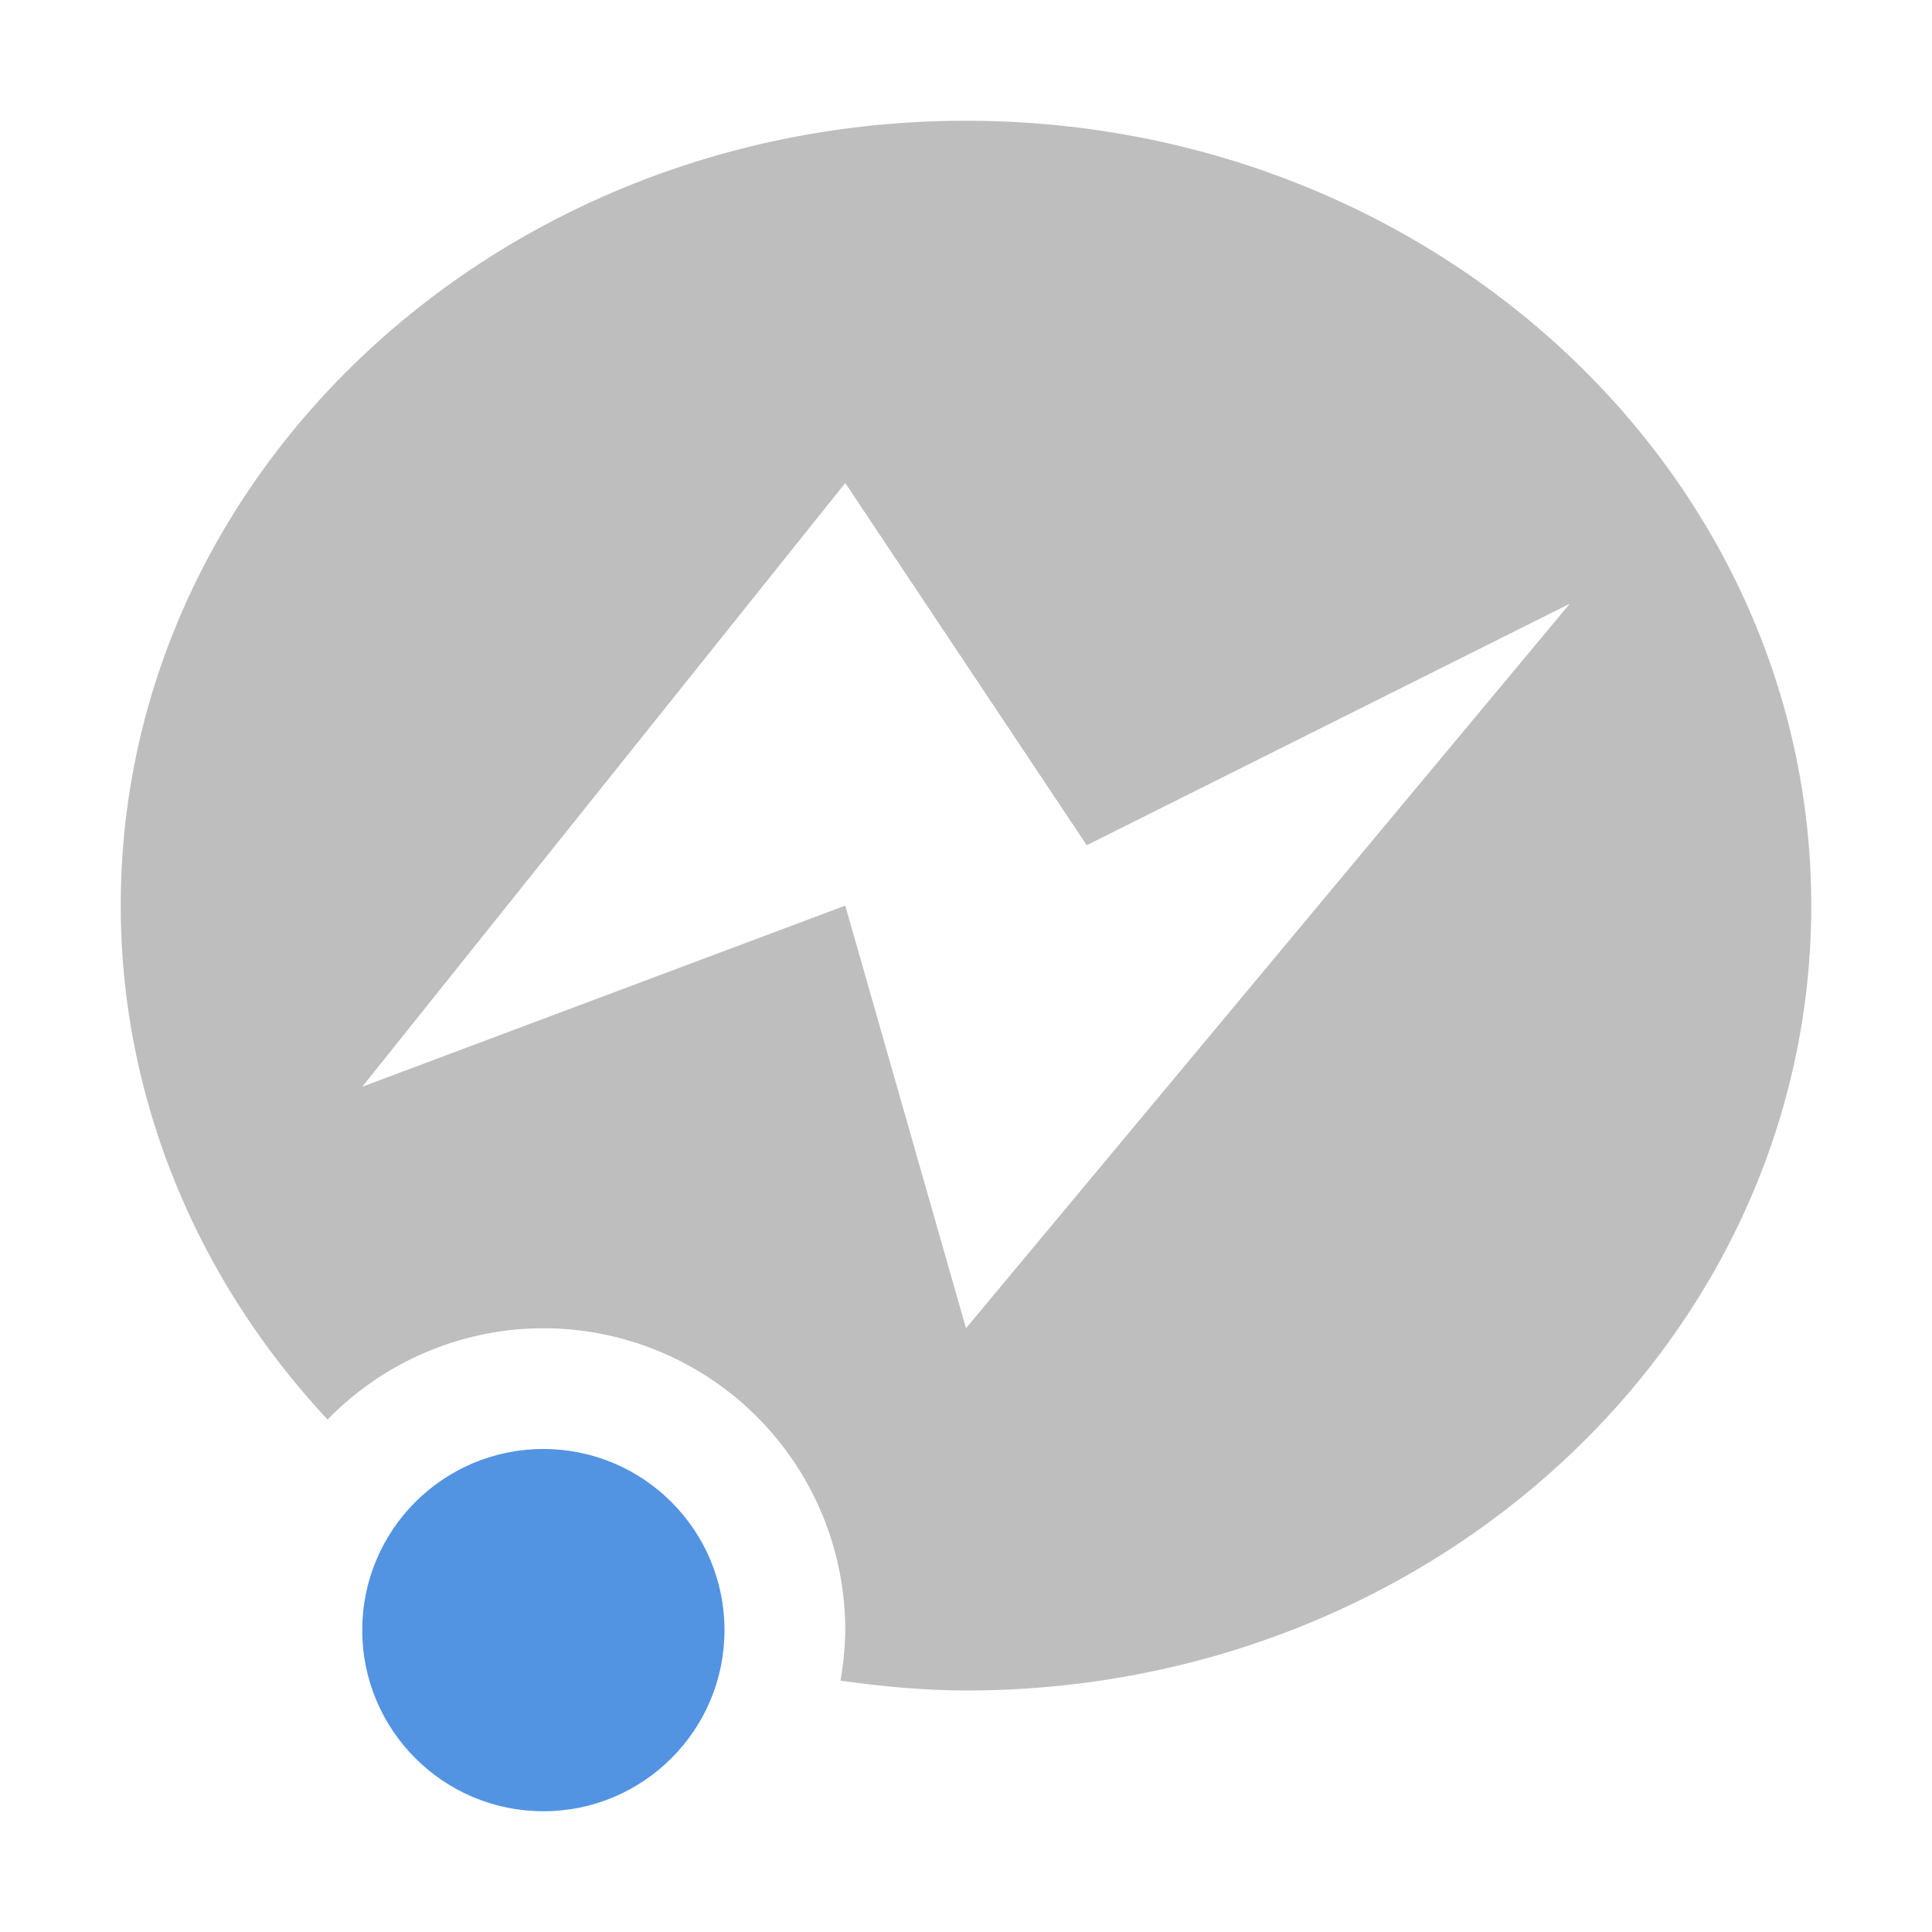 <svg xmlns="http://www.w3.org/2000/svg" width="16" height="16"><path d="M8 1C4.134 1 1 3.91 1 7.5c0 1.582.622 3.088 1.713 4.256A2.5 2.5 0 0 1 4.5 11 2.5 2.5 0 0 1 7 13.5a2.5 2.5 0 0 1-.04.418c.344.049.691.081 1.04.082 3.866 0 7-2.91 7-6.5S11.866 1 8 1zM7 4l2 3 4-2-5 6-1-3.5L3 9z" fill="currentColor" color="#bebebe"/><circle cx="4.5" cy="13.5" r="1.5" fill="currentColor" color="#5294e2"/></svg>